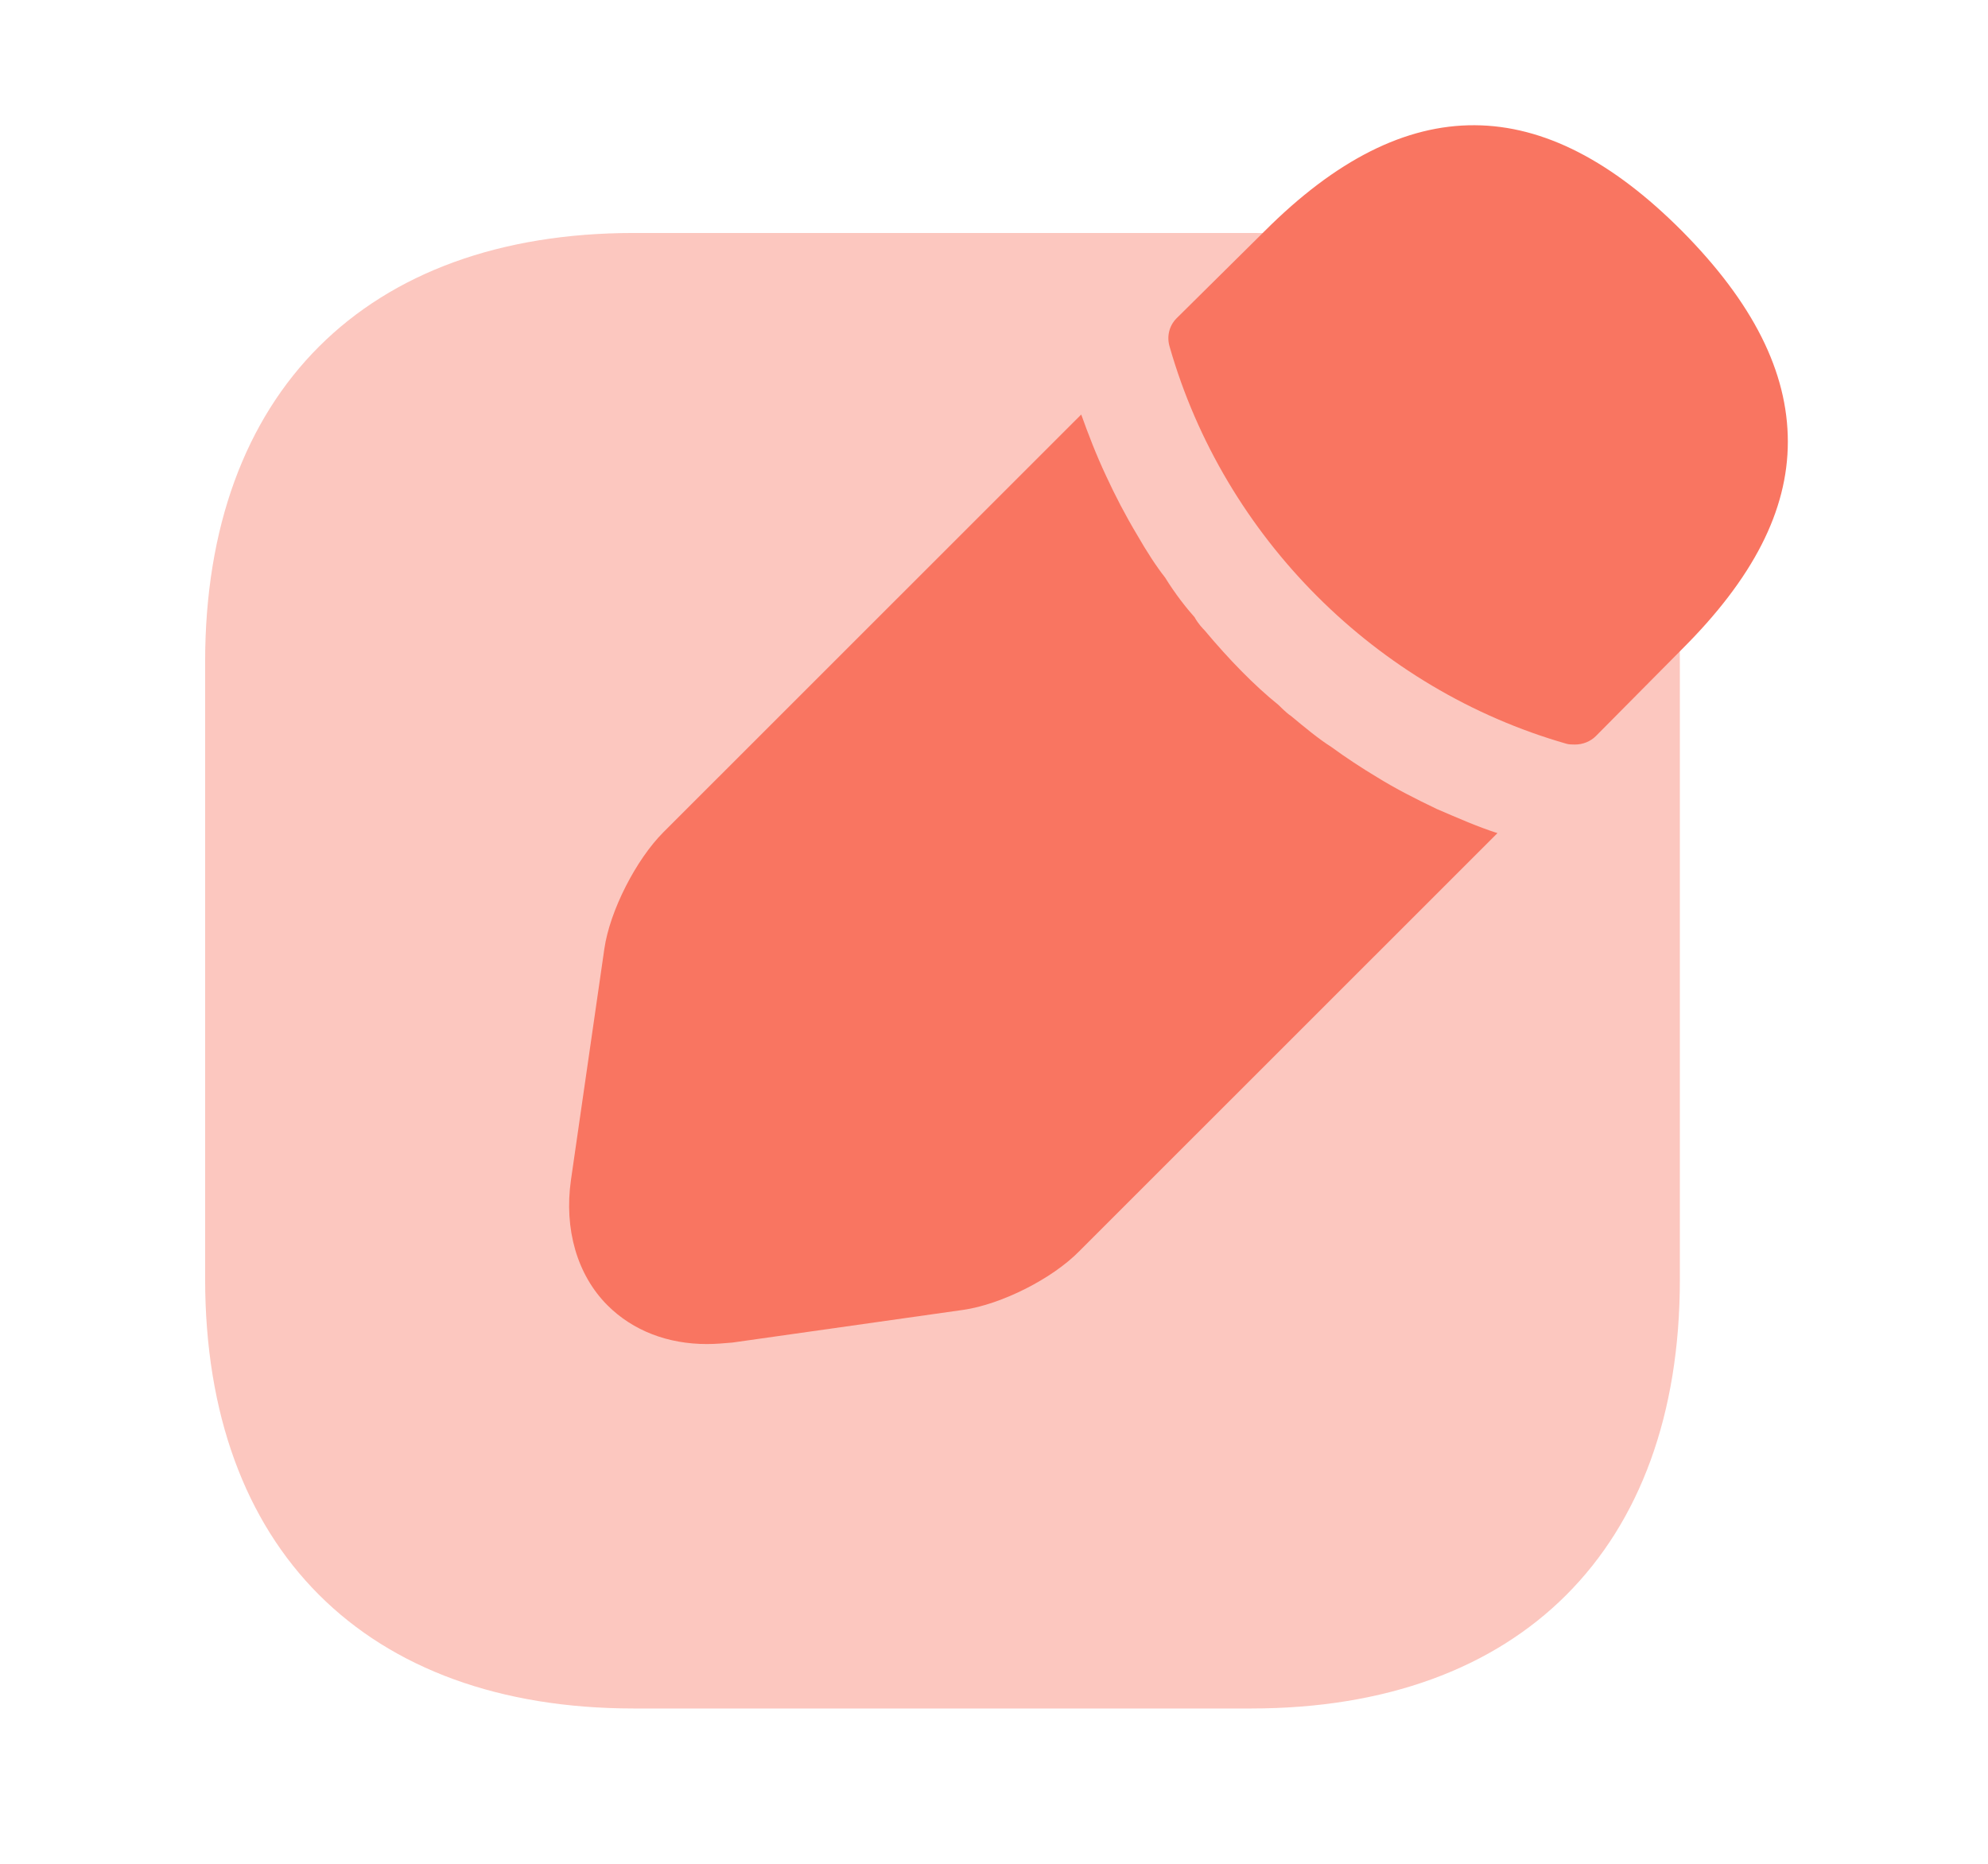 <svg width="16" height="15" viewBox="0 0 16 15" fill="none" xmlns="http://www.w3.org/2000/svg">
<path opacity="0.4" d="M10.076 1.875H5.101C2.945 1.875 1.651 3.163 1.651 5.325V10.294C1.651 12.463 2.945 13.75 5.101 13.75H10.07C12.233 13.75 13.52 12.463 13.52 10.3V5.325C13.526 3.163 12.233 1.875 10.076 1.875Z" fill="#f97561"/>
<path d="M13.539 1.861C12.42 0.736 11.326 0.711 10.177 1.861L9.47 2.561C9.408 2.623 9.389 2.711 9.414 2.792C9.852 4.323 11.076 5.548 12.608 5.986C12.627 5.992 12.658 5.992 12.677 5.992C12.739 5.992 12.802 5.967 12.845 5.923L13.539 5.223C14.108 4.655 14.389 4.111 14.389 3.555C14.389 2.992 14.108 2.436 13.539 1.861Z" fill="#f97561"/>
<path d="M11.564 6.511C11.395 6.43 11.233 6.348 11.083 6.255C10.958 6.18 10.833 6.098 10.714 6.011C10.614 5.948 10.502 5.855 10.389 5.761C10.377 5.755 10.339 5.723 10.289 5.673C10.095 5.517 9.889 5.305 9.695 5.073C9.683 5.061 9.645 5.023 9.614 4.967C9.552 4.898 9.458 4.78 9.377 4.648C9.308 4.561 9.227 4.436 9.152 4.305C9.058 4.148 8.977 3.992 8.902 3.83C8.82 3.655 8.758 3.492 8.702 3.336L5.339 6.698C5.12 6.917 4.908 7.33 4.864 7.636L4.595 9.498C4.539 9.892 4.645 10.261 4.889 10.505C5.095 10.711 5.377 10.817 5.689 10.817C5.758 10.817 5.827 10.811 5.895 10.805L7.752 10.542C8.058 10.498 8.47 10.292 8.689 10.067L12.052 6.705C11.895 6.655 11.739 6.586 11.564 6.511Z" fill="#f97561"/>
</svg>
